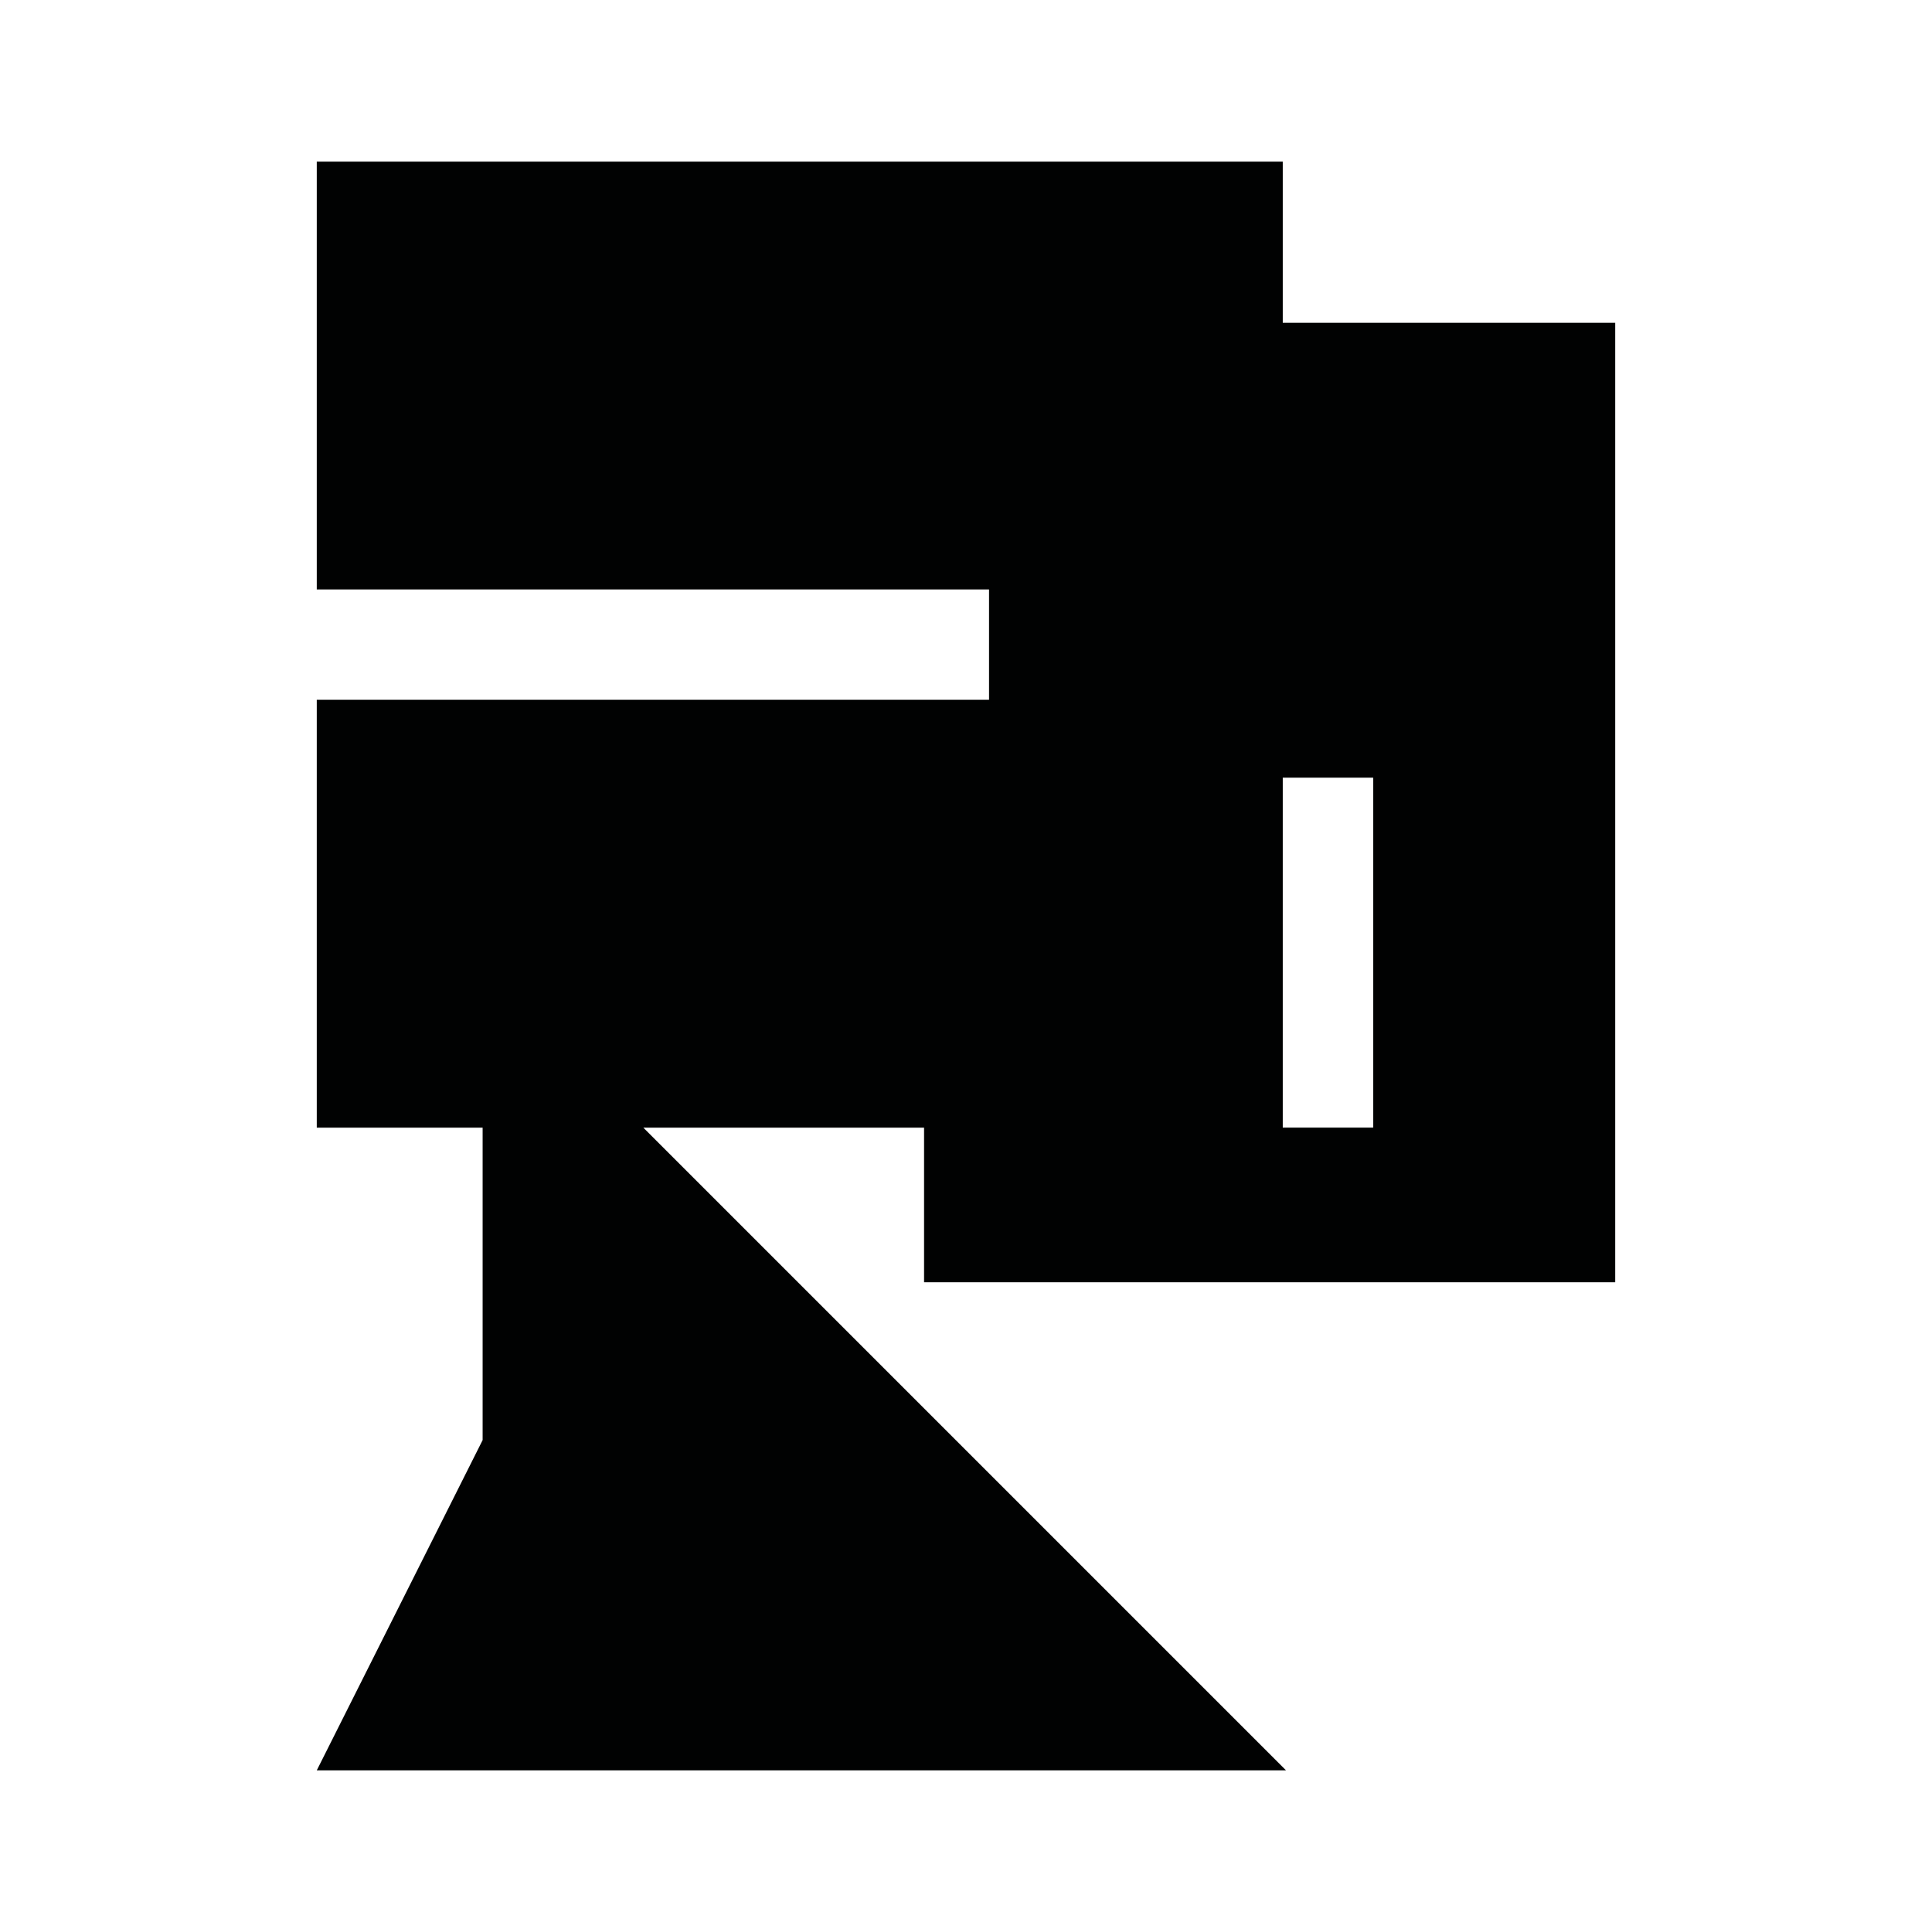 <?xml version="1.0" encoding="utf-8"?>
<!-- Generator: Adobe Illustrator 16.0.0, SVG Export Plug-In . SVG Version: 6.00 Build 0)  -->
<!DOCTYPE svg PUBLIC "-//W3C//DTD SVG 1.1//EN" "http://www.w3.org/Graphics/SVG/1.1/DTD/svg11.dtd">
<svg version="1.1" id="Calque_1" xmlns="http://www.w3.org/2000/svg" xmlns:xlink="http://www.w3.org/1999/xlink" x="0px" y="0px"
	 width="1190.551px" height="1190.551px" viewBox="0 0 1190.551 1190.551" enable-background="new 0 0 1190.551 1190.551"
	 xml:space="preserve">
<path fill="#010202" d="M995.35,790.133V198.887H790.48v-99.28H195.201v263.638h414.277v68H195.201v263.64H297.41v192.537
	l-102.209,203.522h597.279l-396.059-396.06h173.013v95.247L995.35,790.133L995.35,790.133z M790.48,479.234h55.712v215.65H790.48
	V479.234z"/>
</svg>
